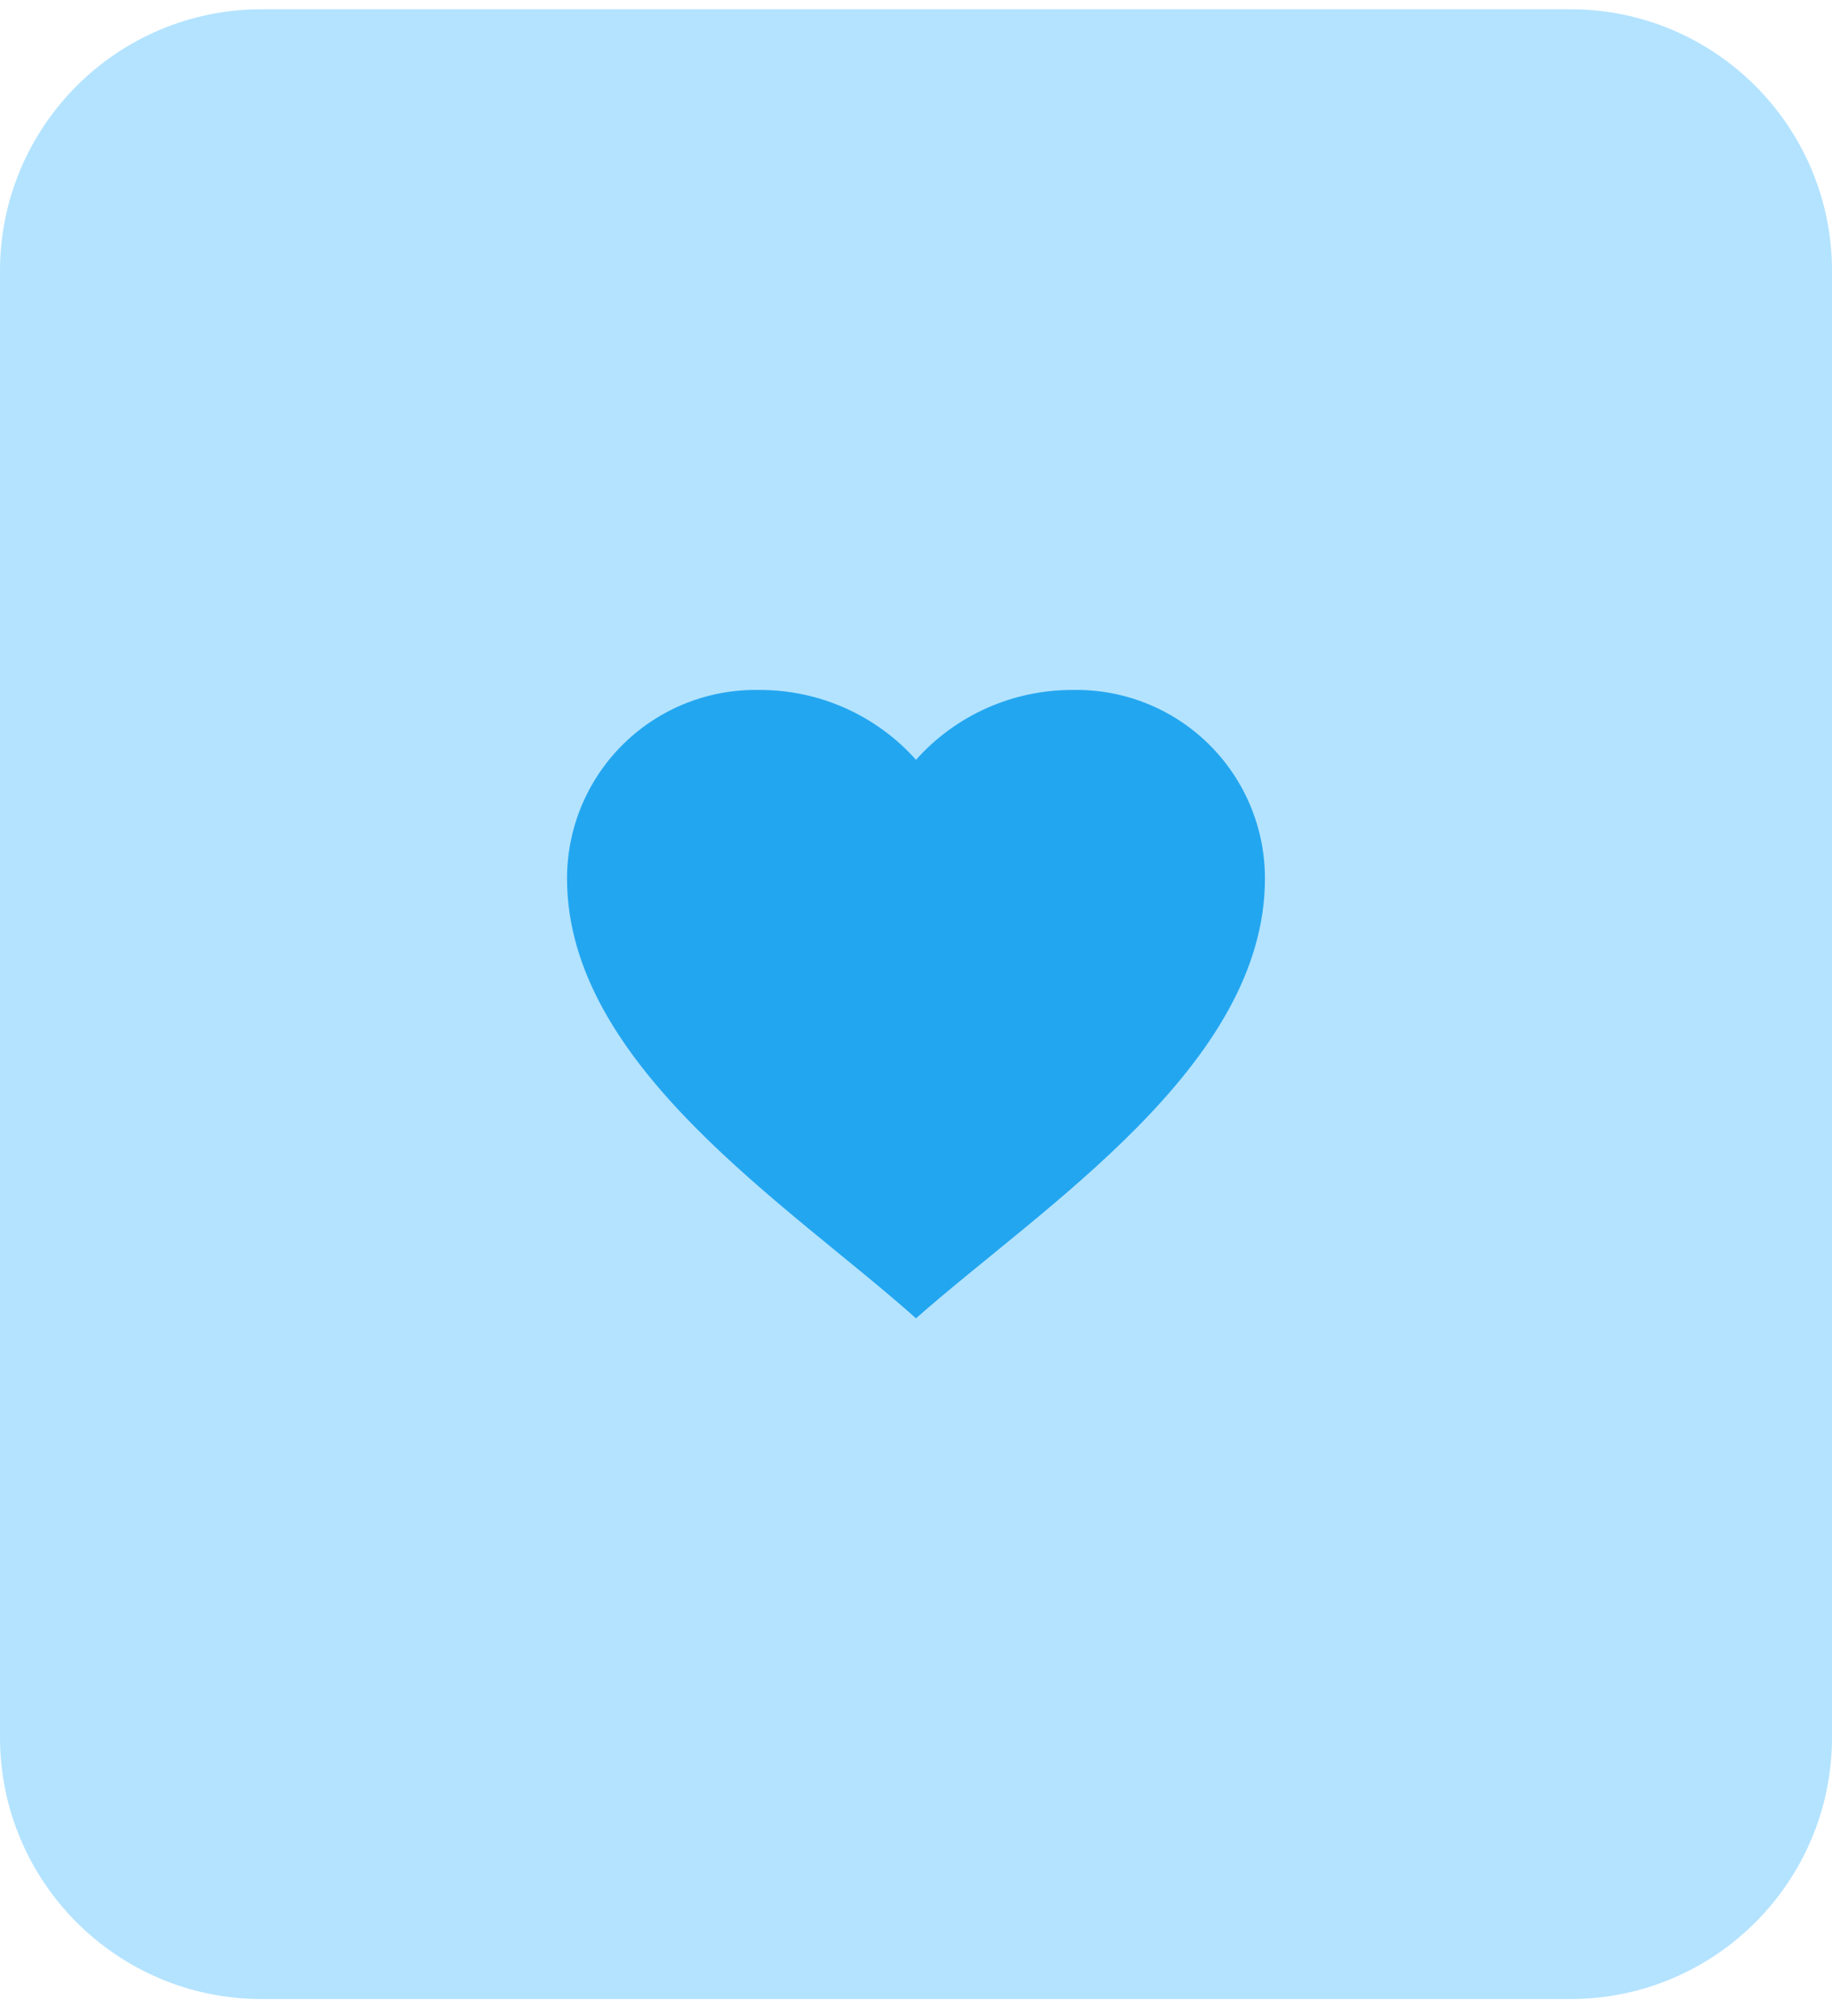 <svg width="70" height="77" viewBox="0 0 70 77" fill="none" xmlns="http://www.w3.org/2000/svg">
<path d="M0 10.353C0 4.83 4.477 0.353 10 0.353H60C65.523 0.353 70 4.83 70 10.353V66.353C70 71.876 65.523 76.353 60 76.353H10C4.477 76.353 0 71.876 0 66.353V10.353Z" fill="#B3E3FF"/>
<path d="M21.666 33.553C21.666 31.62 22.443 29.768 23.822 28.414C25.201 27.06 27.067 26.317 29 26.353C31.29 26.341 33.474 27.312 35 29.02C36.525 27.312 38.71 26.341 41 26.353C42.932 26.317 44.798 27.06 46.177 28.414C47.557 29.768 48.334 31.62 48.333 33.553C48.333 40.694 39.828 46.086 35 50.353C30.183 46.05 21.666 40.7 21.666 33.553Z" fill="#23A6F0"/>
</svg>
